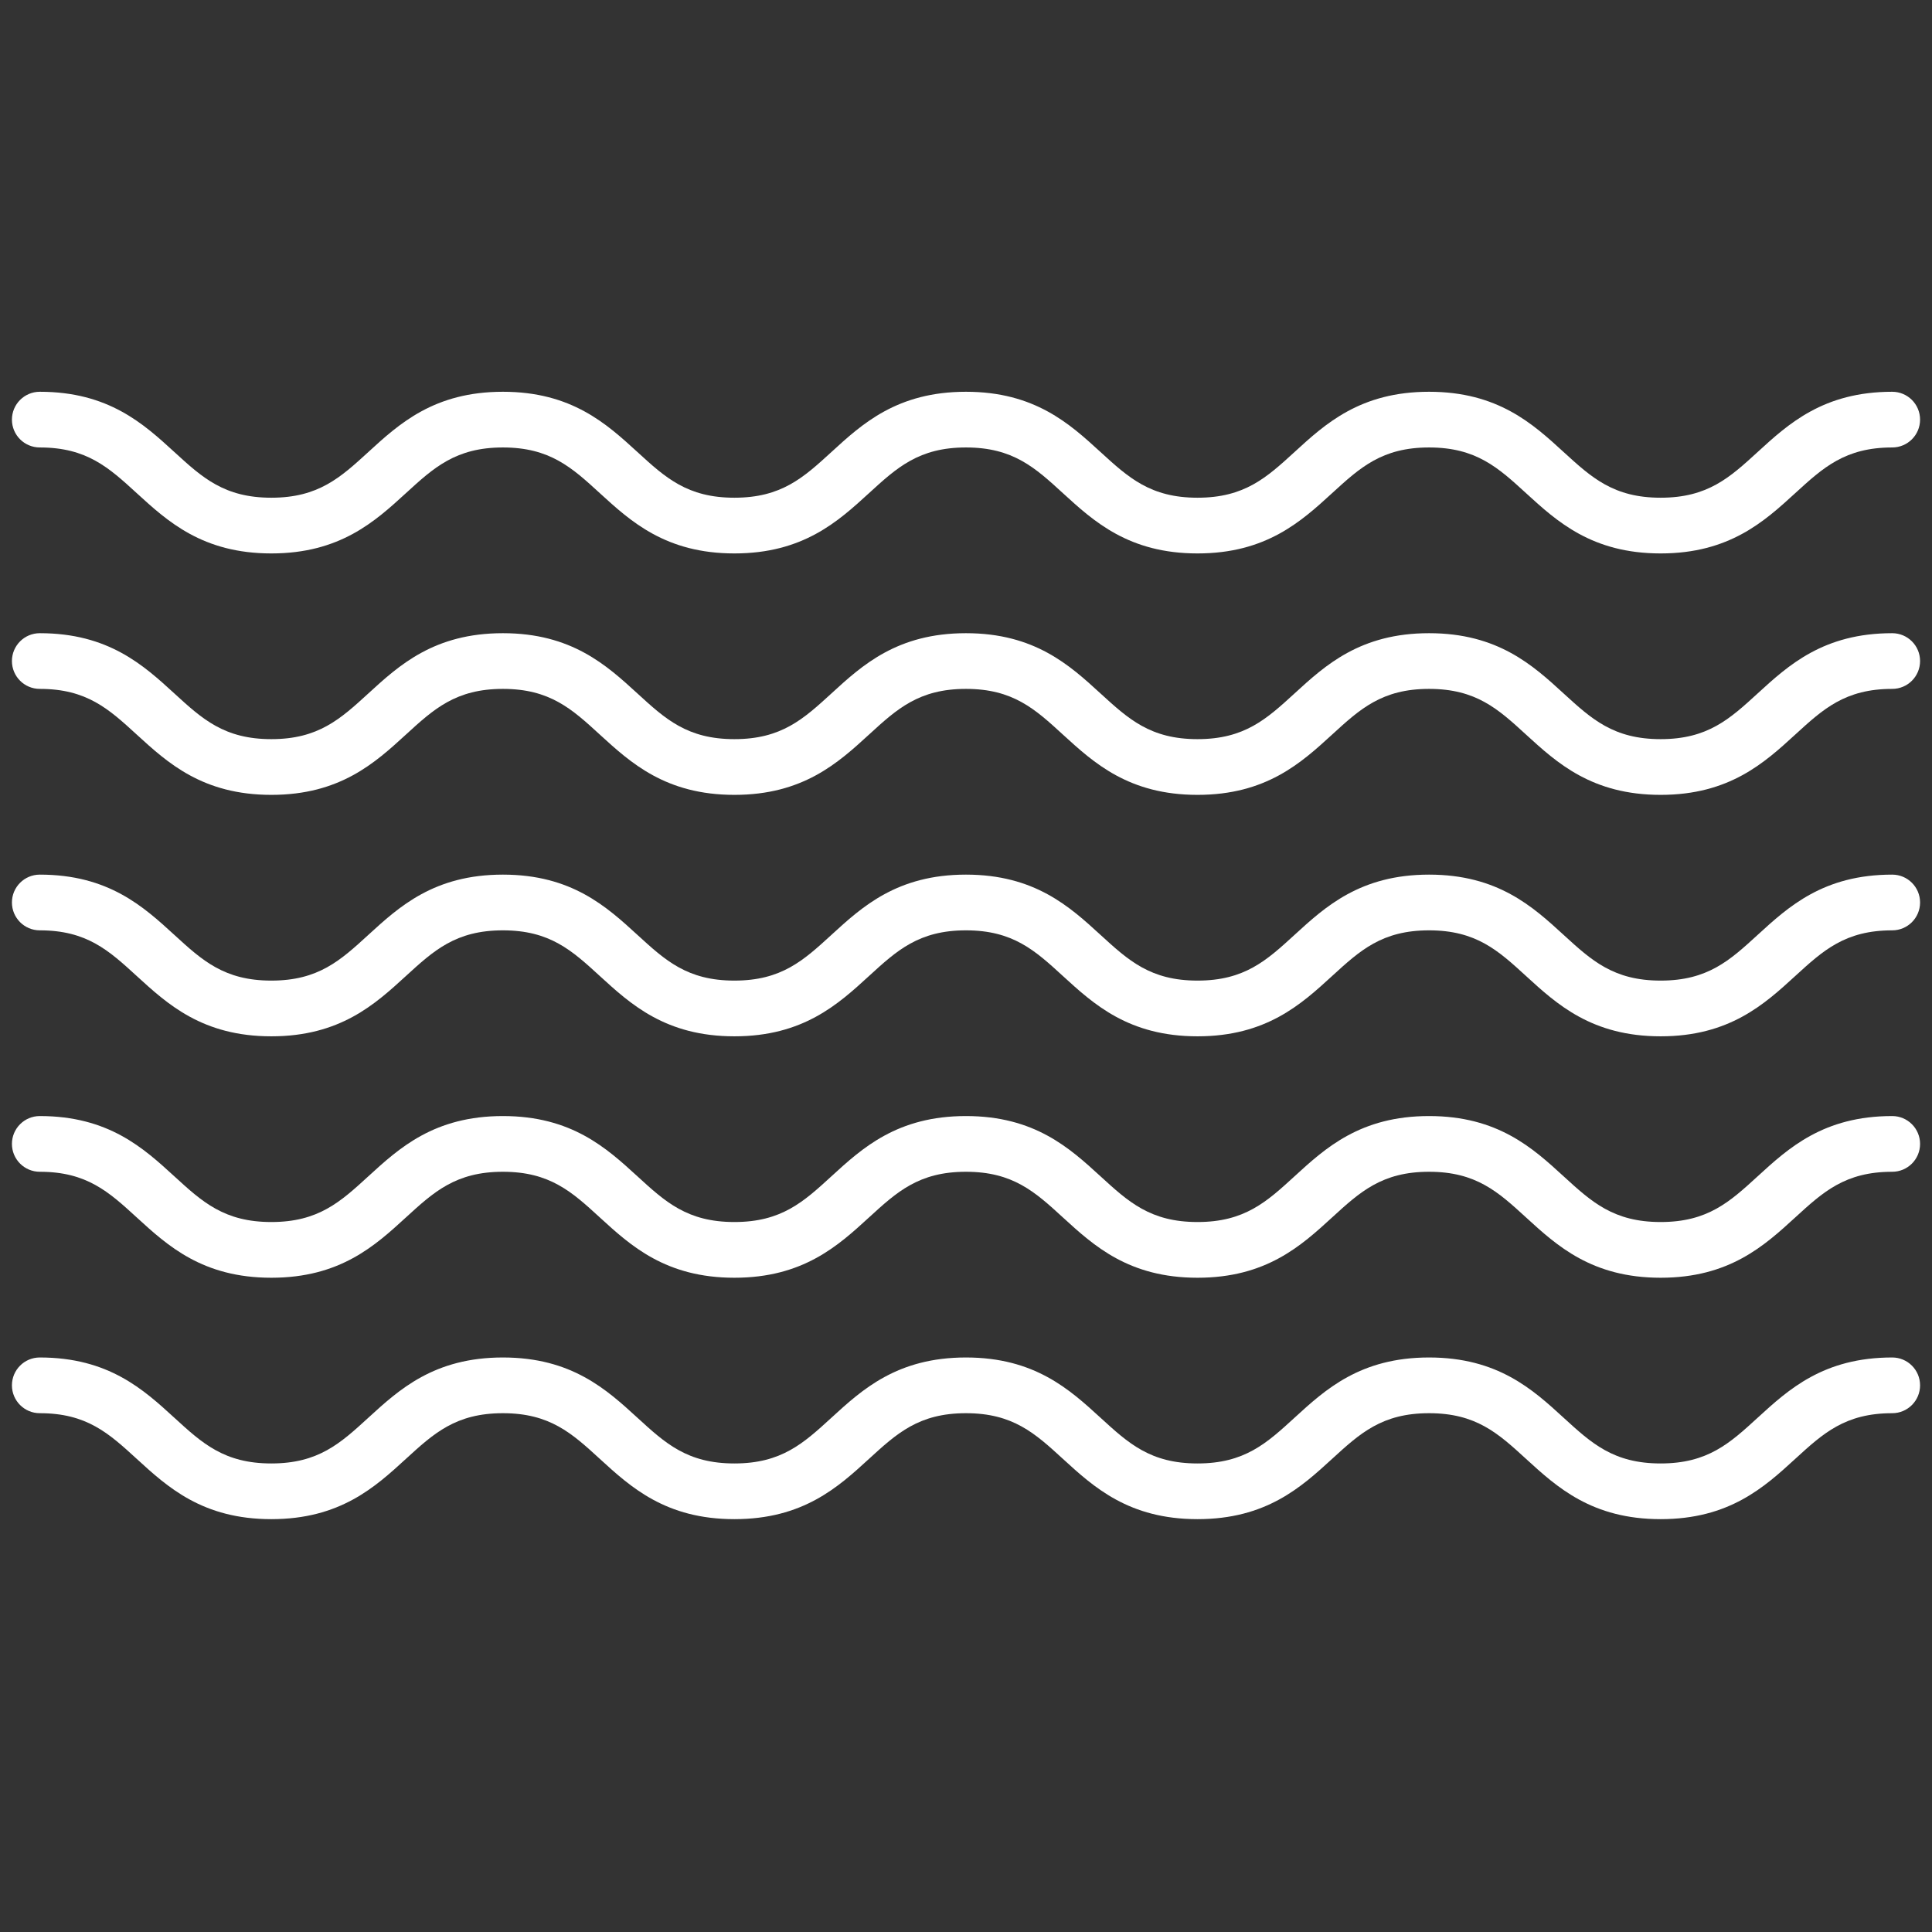 <svg width="81" height="81" viewBox="0 0 81 81" fill="none" xmlns="http://www.w3.org/2000/svg">
<rect x="0" y="0" width="81" height="81" fill="#333333" stroke="none"/>
<g clip-path="url(#clip0)">
<path d="M69.623 23.203C66.742 23.203 65.275 21.86 63.98 20.676C62.811 19.606 61.888 18.76 59.914 18.76C57.941 18.76 57.018 19.606 55.849 20.676C54.554 21.86 53.087 23.203 50.206 23.203C47.325 23.203 45.858 21.86 44.563 20.676C43.395 19.606 42.471 18.76 40.498 18.76C38.525 18.76 37.602 19.606 36.433 20.676C35.139 21.86 33.671 23.203 30.79 23.203C27.91 23.203 26.443 21.86 25.148 20.676C23.98 19.606 23.056 18.76 21.084 18.76C19.111 18.76 18.187 19.606 17.018 20.676C15.724 21.86 14.257 23.203 11.376 23.203C8.495 23.203 7.028 21.86 5.733 20.676C4.564 19.606 3.641 18.76 1.668 18.76C1.023 18.76 0.5 18.238 0.5 17.593C0.5 16.948 1.023 16.425 1.668 16.425C4.549 16.425 6.016 17.767 7.311 18.952C8.479 20.022 9.403 20.867 11.376 20.867C13.349 20.867 14.272 20.022 15.441 18.953C16.736 17.767 18.203 16.425 21.084 16.425C23.964 16.425 25.431 17.768 26.726 18.953C27.894 20.023 28.817 20.867 30.79 20.867C32.764 20.867 33.687 20.022 34.856 18.953C36.15 17.767 37.617 16.425 40.498 16.425C43.379 16.425 44.846 17.767 46.141 18.953C47.31 20.022 48.233 20.867 50.206 20.867C52.179 20.867 53.103 20.022 54.272 18.953C55.566 17.767 57.033 16.425 59.914 16.425C62.795 16.425 64.263 17.767 65.557 18.953C66.726 20.022 67.649 20.867 69.623 20.867C71.596 20.867 72.52 20.022 73.689 18.952C74.984 17.767 76.451 16.425 79.332 16.425C79.977 16.425 80.5 16.948 80.5 17.593C80.5 18.238 79.977 18.76 79.332 18.76C77.359 18.76 76.435 19.606 75.266 20.676C73.971 21.86 72.504 23.203 69.623 23.203Z" fill="white"/>
<path d="M69.623 33.325C66.742 33.325 65.275 31.982 63.98 30.798C62.811 29.727 61.888 28.882 59.914 28.882C57.941 28.882 57.018 29.727 55.849 30.798C54.554 31.982 53.087 33.325 50.206 33.325C47.325 33.325 45.858 31.982 44.563 30.798C43.395 29.727 42.471 28.882 40.498 28.882C38.525 28.882 37.602 29.727 36.433 30.798C35.139 31.982 33.671 33.325 30.79 33.325C27.91 33.325 26.443 31.982 25.148 30.798C23.98 29.727 23.056 28.882 21.084 28.882C19.111 28.882 18.187 29.727 17.018 30.798C15.724 31.982 14.257 33.325 11.376 33.325C8.495 33.325 7.028 31.982 5.733 30.798C4.564 29.727 3.641 28.882 1.668 28.882C1.023 28.882 0.5 28.36 0.5 27.714C0.5 27.07 1.023 26.547 1.668 26.547C4.549 26.547 6.016 27.889 7.311 29.074C8.479 30.144 9.403 30.989 11.376 30.989C13.349 30.989 14.272 30.144 15.441 29.075C16.736 27.889 18.203 26.547 21.084 26.547C23.964 26.547 25.431 27.89 26.726 29.075C27.894 30.145 28.817 30.989 30.79 30.989C32.764 30.989 33.687 30.144 34.856 29.075C36.15 27.889 37.617 26.547 40.498 26.547C43.379 26.547 44.846 27.889 46.141 29.075C47.31 30.144 48.233 30.989 50.206 30.989C52.179 30.989 53.103 30.144 54.272 29.075C55.566 27.889 57.033 26.547 59.914 26.547C62.795 26.547 64.263 27.889 65.557 29.075C66.726 30.144 67.649 30.989 69.623 30.989C71.596 30.989 72.52 30.144 73.689 29.074C74.984 27.889 76.451 26.547 79.332 26.547C79.977 26.547 80.5 27.07 80.5 27.714C80.5 28.36 79.977 28.882 79.332 28.882C77.359 28.882 76.435 29.727 75.266 30.798C73.971 31.982 72.504 33.325 69.623 33.325Z" fill="white"/>
<path d="M69.623 43.448C66.742 43.448 65.275 42.105 63.98 40.92C62.811 39.85 61.888 39.005 59.914 39.005C57.941 39.005 57.018 39.85 55.849 40.92C54.554 42.105 53.087 43.448 50.206 43.448C47.325 43.448 45.858 42.105 44.563 40.92C43.395 39.85 42.471 39.005 40.498 39.005C38.525 39.005 37.602 39.85 36.433 40.92C35.139 42.105 33.671 43.448 30.79 43.448C27.91 43.448 26.443 42.105 25.148 40.92C23.98 39.85 23.056 39.005 21.084 39.005C19.111 39.005 18.187 39.85 17.018 40.92C15.724 42.105 14.257 43.448 11.376 43.448C8.495 43.448 7.028 42.105 5.733 40.92C4.564 39.85 3.641 39.005 1.668 39.005C1.023 39.005 0.5 38.482 0.5 37.837C0.5 37.192 1.023 36.669 1.668 36.669C4.549 36.669 6.016 38.012 7.311 39.197C8.479 40.267 9.403 41.112 11.376 41.112C13.349 41.112 14.272 40.267 15.441 39.197C16.736 38.012 18.203 36.669 21.084 36.669C23.964 36.669 25.431 38.012 26.726 39.197C27.894 40.267 28.817 41.112 30.79 41.112C32.764 41.112 33.687 40.267 34.856 39.197C36.15 38.012 37.617 36.669 40.498 36.669C43.379 36.669 44.846 38.012 46.141 39.197C47.31 40.267 48.233 41.112 50.206 41.112C52.179 41.112 53.103 40.267 54.272 39.197C55.566 38.012 57.033 36.669 59.914 36.669C62.795 36.669 64.263 38.012 65.557 39.197C66.726 40.267 67.649 41.112 69.623 41.112C71.596 41.112 72.52 40.267 73.689 39.197C74.984 38.012 76.451 36.669 79.332 36.669C79.977 36.669 80.5 37.192 80.5 37.837C80.5 38.482 79.977 39.005 79.332 39.005C77.359 39.005 76.435 39.85 75.266 40.92C73.971 42.105 72.504 43.448 69.623 43.448Z" fill="white"/>
<path d="M69.623 53.57C66.742 53.57 65.275 52.227 63.98 51.042C62.811 49.972 61.888 49.127 59.914 49.127C57.941 49.127 57.018 49.972 55.849 51.042C54.554 52.227 53.087 53.57 50.206 53.57C47.325 53.57 45.858 52.227 44.563 51.042C43.395 49.972 42.471 49.127 40.498 49.127C38.525 49.127 37.602 49.972 36.433 51.042C35.139 52.227 33.671 53.57 30.79 53.57C27.91 53.57 26.443 52.227 25.148 51.042C23.98 49.972 23.056 49.127 21.084 49.127C19.111 49.127 18.187 49.972 17.018 51.042C15.724 52.227 14.257 53.57 11.376 53.57C8.495 53.57 7.028 52.227 5.733 51.042C4.564 49.972 3.641 49.127 1.668 49.127C1.023 49.127 0.5 48.604 0.5 47.959C0.5 47.314 1.023 46.791 1.668 46.791C4.549 46.791 6.016 48.134 7.311 49.319C8.479 50.389 9.403 51.234 11.376 51.234C13.349 51.234 14.272 50.389 15.441 49.319C16.736 48.134 18.203 46.791 21.084 46.791C23.964 46.791 25.431 48.134 26.726 49.319C27.894 50.389 28.817 51.234 30.79 51.234C32.764 51.234 33.687 50.389 34.856 49.319C36.15 48.134 37.617 46.791 40.498 46.791C43.379 46.791 44.846 48.134 46.141 49.319C47.31 50.389 48.233 51.234 50.206 51.234C52.179 51.234 53.103 50.389 54.272 49.319C55.566 48.134 57.033 46.791 59.914 46.791C62.795 46.791 64.263 48.134 65.557 49.319C66.726 50.389 67.649 51.234 69.623 51.234C71.596 51.234 72.52 50.389 73.689 49.319C74.984 48.134 76.451 46.791 79.332 46.791C79.977 46.791 80.5 47.314 80.5 47.959C80.5 48.604 79.977 49.127 79.332 49.127C77.359 49.127 76.435 49.972 75.266 51.042C73.971 52.227 72.504 53.57 69.623 53.57Z" fill="white"/>
<path d="M69.623 63.691C66.742 63.691 65.275 62.349 63.98 61.164C62.811 60.094 61.888 59.249 59.914 59.249C57.941 59.249 57.018 60.094 55.849 61.164C54.554 62.349 53.087 63.691 50.206 63.691C47.325 63.691 45.858 62.349 44.563 61.164C43.395 60.094 42.471 59.249 40.498 59.249C38.525 59.249 37.602 60.094 36.433 61.164C35.139 62.349 33.671 63.691 30.79 63.691C27.91 63.691 26.443 62.349 25.148 61.164C23.98 60.094 23.056 59.249 21.084 59.249C19.111 59.249 18.187 60.094 17.018 61.164C15.724 62.349 14.257 63.691 11.376 63.691C8.495 63.691 7.028 62.349 5.733 61.164C4.564 60.094 3.641 59.249 1.668 59.249C1.023 59.249 0.5 58.725 0.5 58.081C0.5 57.435 1.023 56.913 1.668 56.913C4.549 56.913 6.016 58.256 7.311 59.441C8.479 60.511 9.403 61.356 11.376 61.356C13.349 61.356 14.272 60.511 15.441 59.441C16.736 58.256 18.203 56.913 21.084 56.913C23.964 56.913 25.431 58.256 26.726 59.441C27.894 60.511 28.817 61.356 30.79 61.356C32.764 61.356 33.687 60.511 34.856 59.441C36.15 58.256 37.617 56.913 40.498 56.913C43.379 56.913 44.846 58.256 46.141 59.441C47.31 60.511 48.233 61.356 50.206 61.356C52.179 61.356 53.103 60.511 54.272 59.441C55.566 58.256 57.033 56.913 59.914 56.913C62.795 56.913 64.263 58.256 65.557 59.441C66.726 60.511 67.649 61.356 69.623 61.356C71.596 61.356 72.52 60.511 73.689 59.441C74.984 58.256 76.451 56.913 79.332 56.913C79.977 56.913 80.5 57.435 80.5 58.081C80.5 58.725 79.977 59.249 79.332 59.249C77.359 59.249 76.435 60.094 75.266 61.164C73.971 62.349 72.504 63.691 69.623 63.691Z" fill="white"/>
</g>
<defs>
<clipPath id="clip0">
<rect width="80" height="80" fill="white" transform="translate(0.5 0.058)"/>
</clipPath>
</defs>
</svg>
